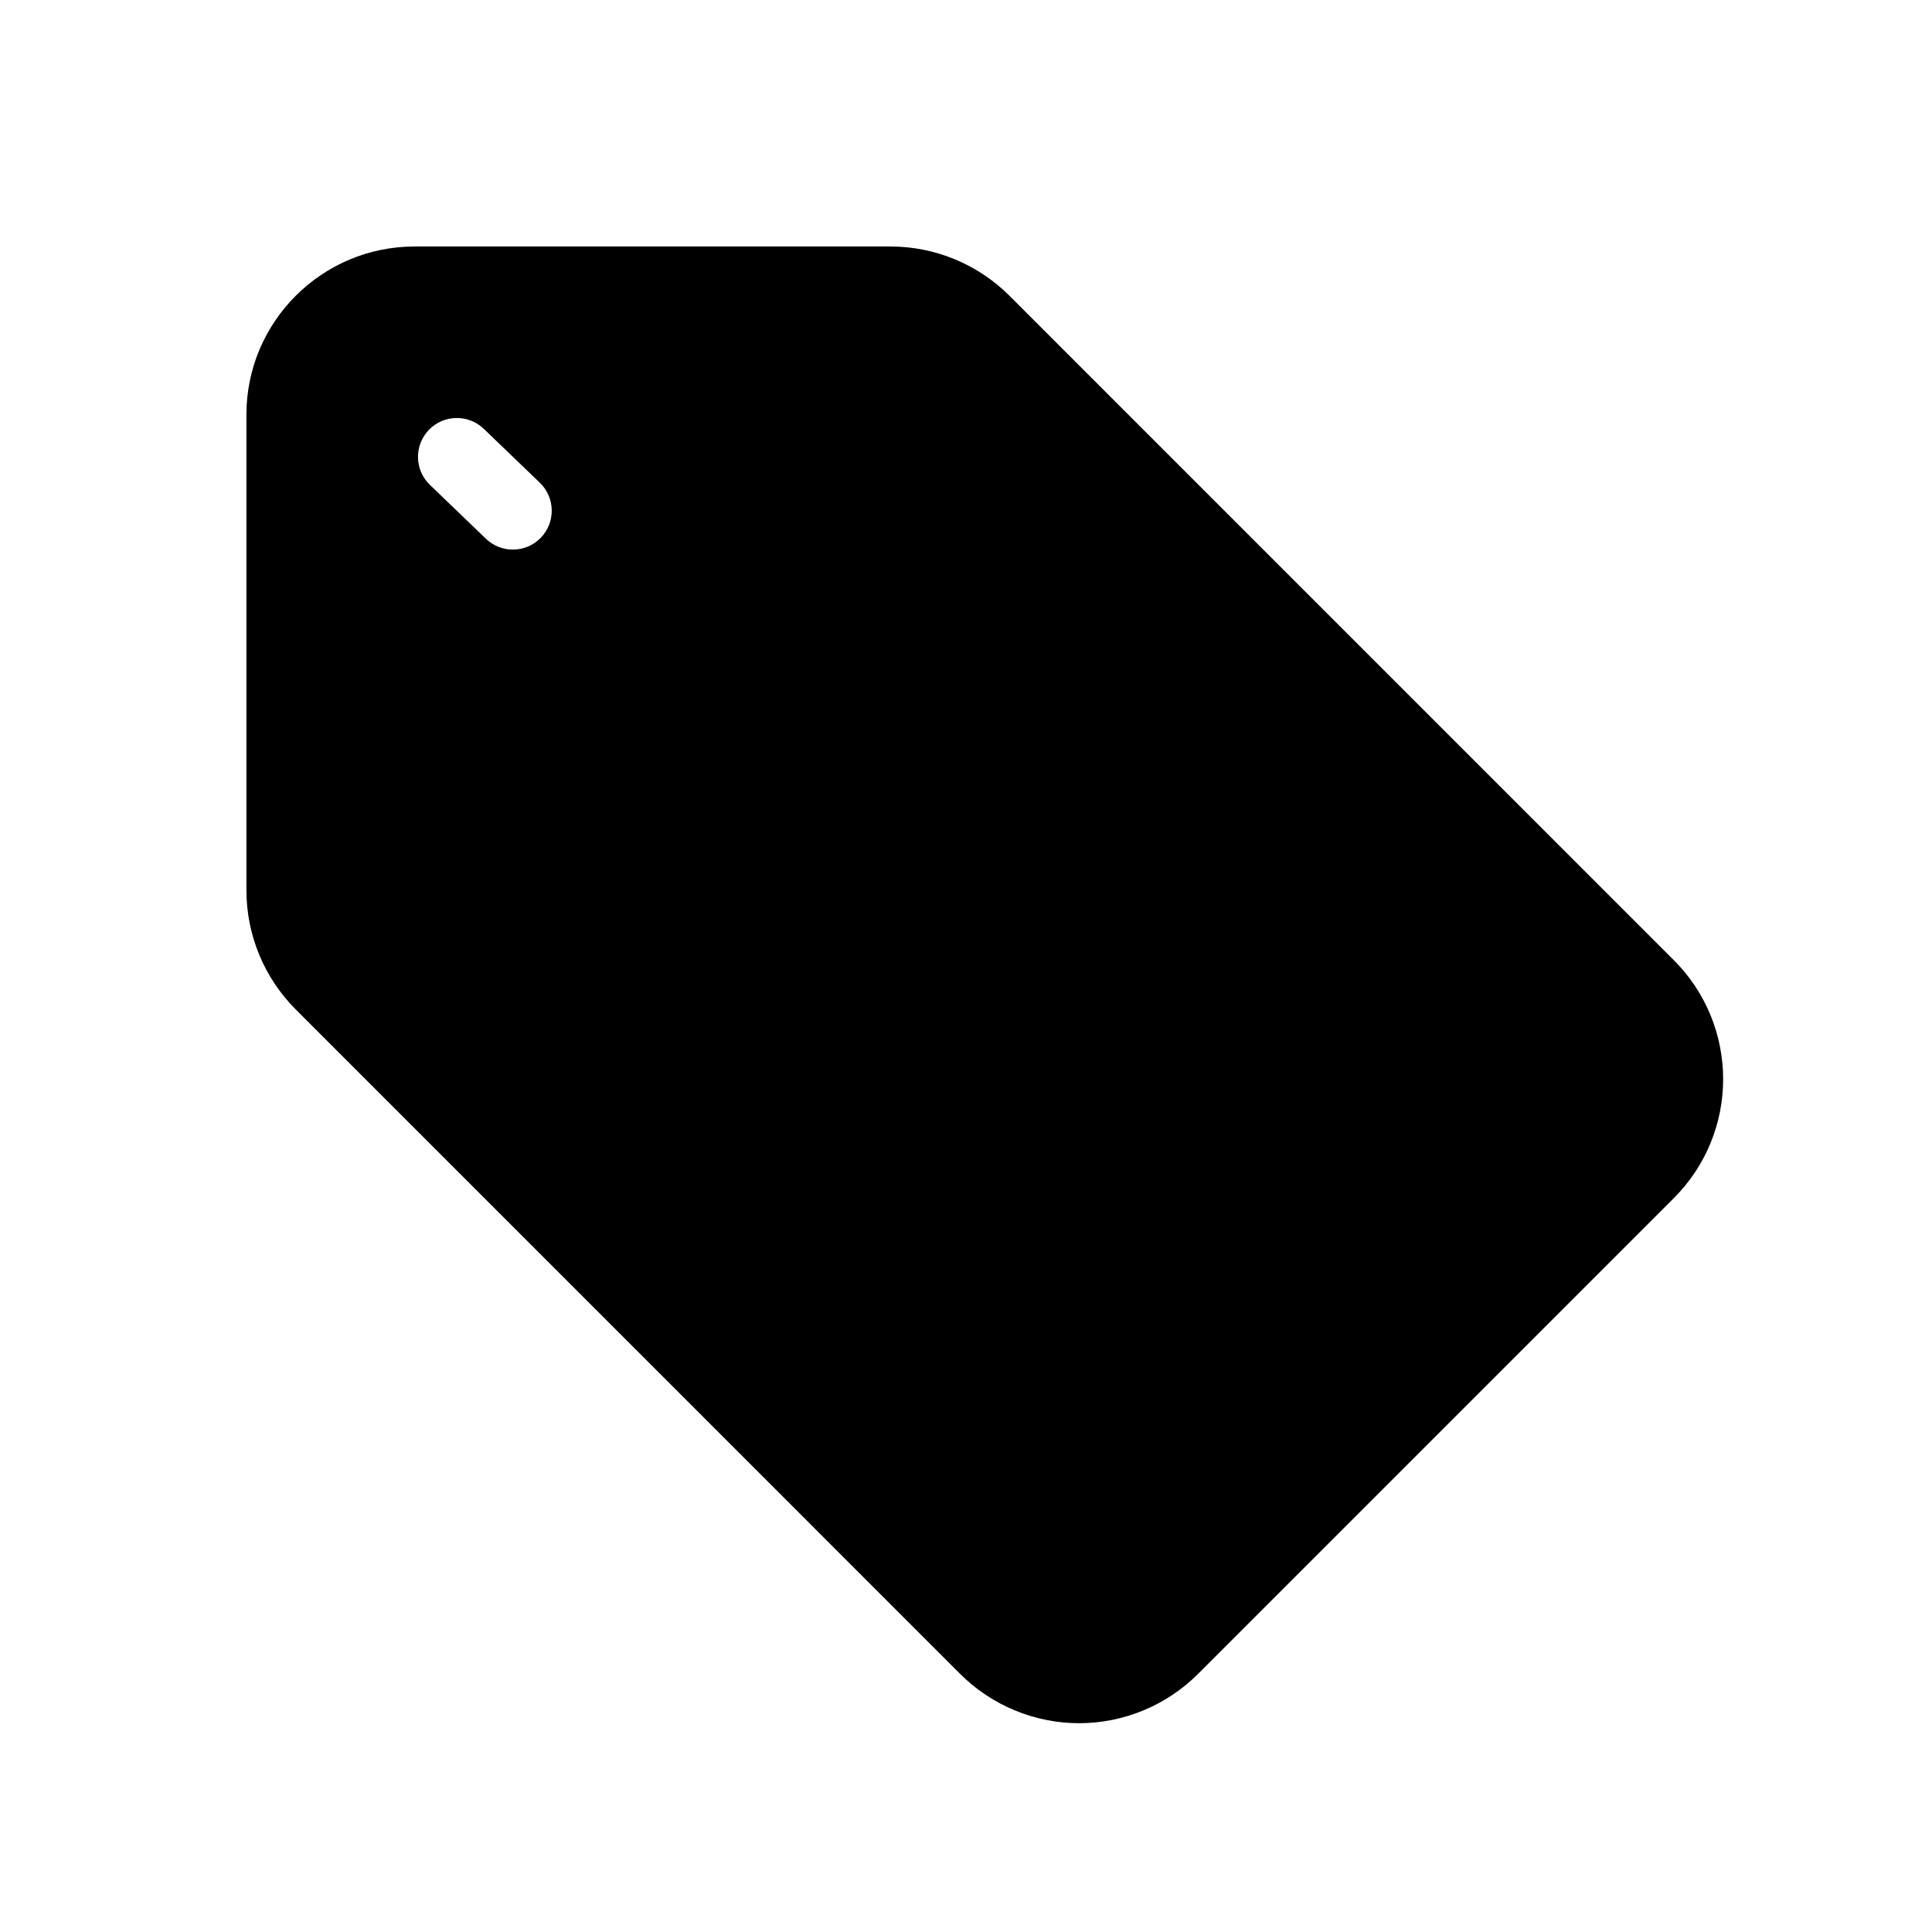 <svg width="29" height="29" viewBox="0 0 29 29" fill="none" xmlns="http://www.w3.org/2000/svg">
<path fill-rule="evenodd" clip-rule="evenodd" d="M17.983 25.126C17.749 25.36 17.471 25.546 17.164 25.673C16.858 25.8 16.53 25.866 16.198 25.866C15.866 25.866 15.538 25.8 15.232 25.673C14.925 25.546 14.647 25.36 14.412 25.126L4.439 15.152C3.966 14.679 3.7 14.037 3.699 13.368V6.223C3.699 4.831 4.831 3.7 6.224 3.7H13.367C14.036 3.7 14.678 3.966 15.152 4.439L25.125 14.413C25.36 14.647 25.546 14.926 25.673 15.232C25.8 15.538 25.865 15.867 25.865 16.198C25.865 16.53 25.8 16.858 25.673 17.165C25.546 17.471 25.36 17.749 25.125 17.984L17.983 25.126ZM8.103 7.246L7.262 6.437C7.029 6.214 6.66 6.221 6.437 6.453C6.214 6.686 6.221 7.055 6.453 7.278L7.294 8.087C7.526 8.31 7.896 8.303 8.119 8.07C8.342 7.838 8.335 7.469 8.103 7.246Z" fill="black"/>
</svg>
